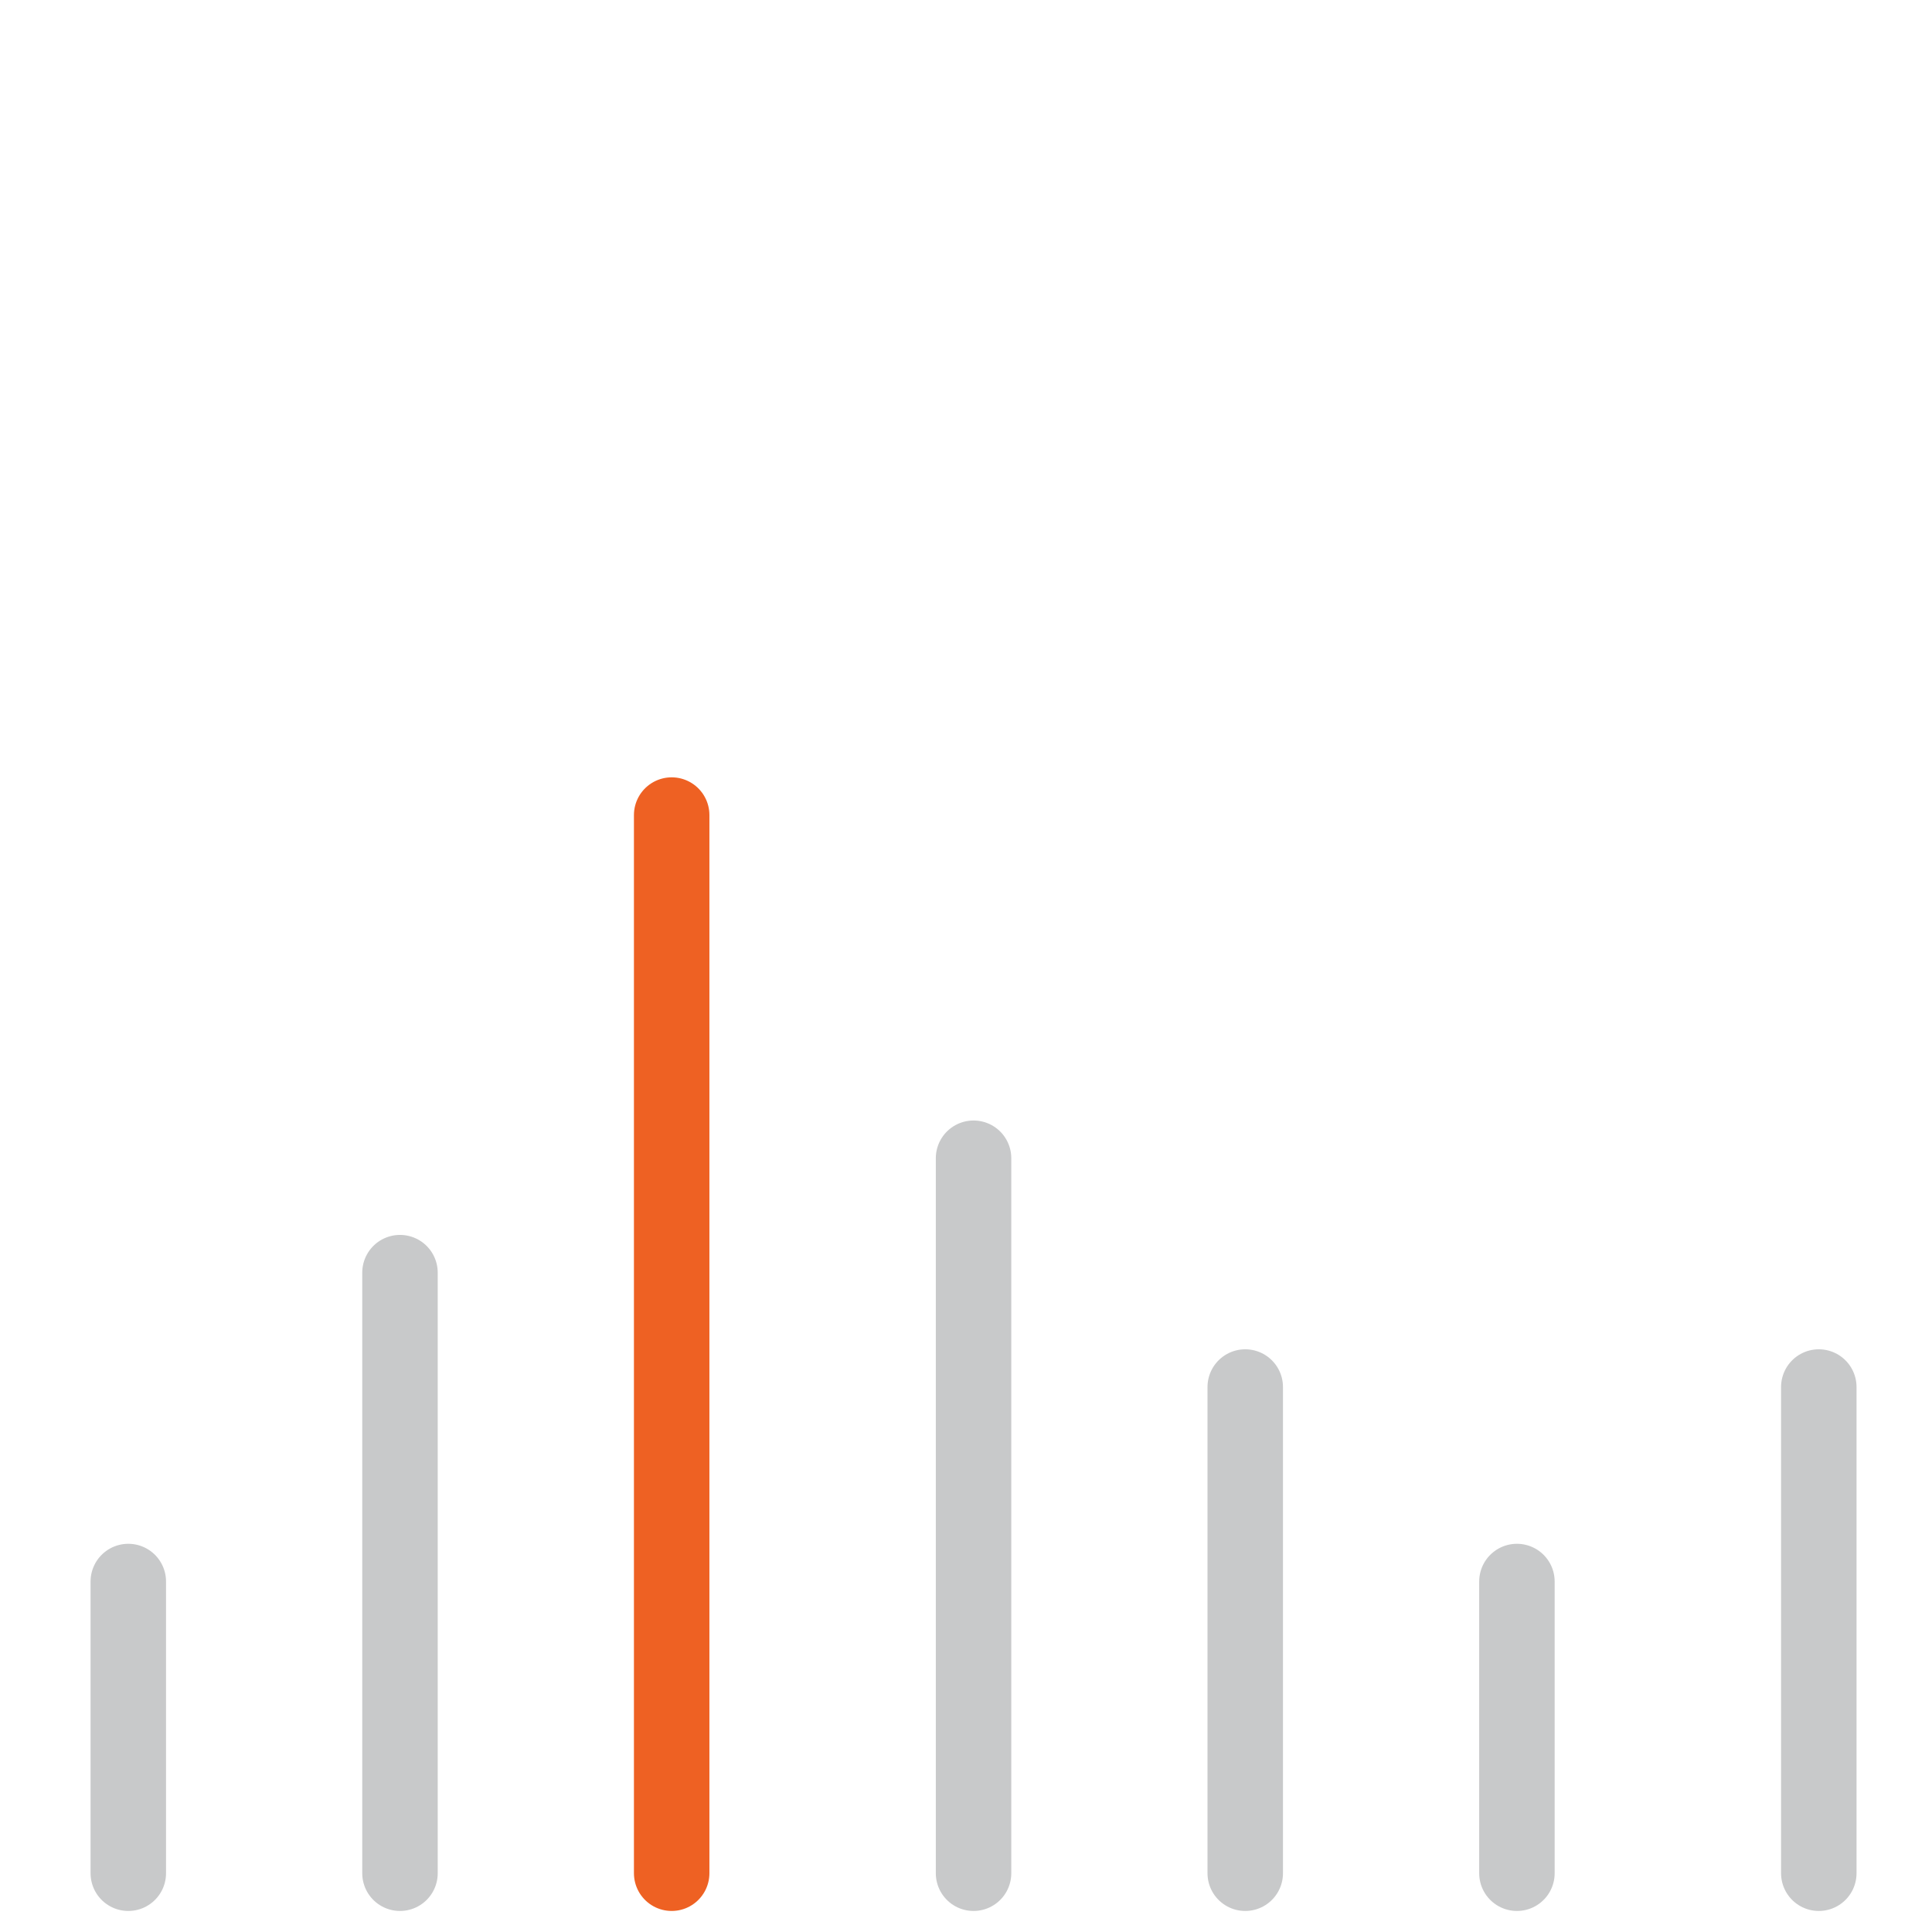<svg width="64" height="64" viewBox="0 0 64 64" xmlns="http://www.w3.org/2000/svg" xmlns:xlink="http://www.w3.org/1999/xlink"><title>Measure Icon</title><defs><path id="a" d="M1.25 35.053V25.39"/><path id="b" d="M47.25 35.053V25.39"/><path id="c" d="M10.25 35.053V15.158"/><path id="d" d="M19.25 35.053V0"/><path id="e" d="M29.25 35.053V11.368"/><path id="f" d="M38.25 35.053V18.947"/><path id="g" d="M57.25 35.053V18.947"/></defs><g fill="none" fill-rule="evenodd"><g transform="translate(3 27)"><use xlink:href="#a"/><use xlink:href="#a"/><use stroke="#C8C9CA" stroke-width="2.5" stroke-linecap="round" xlink:href="#a"/></g><g transform="translate(3 27)"><use xlink:href="#b"/><use xlink:href="#b"/><use stroke="#C8C9CA" stroke-width="2.5" stroke-linecap="round" xlink:href="#b"/></g><g transform="translate(3 27)"><use xlink:href="#c"/><use xlink:href="#c"/><use stroke="#C8C9CA" stroke-width="2.5" stroke-linecap="round" xlink:href="#c"/></g><g transform="translate(3 27)"><use xlink:href="#d"/><use xlink:href="#d"/><use stroke="#EE6123" stroke-width="2.5" stroke-linecap="round" xlink:href="#d"/></g><g transform="translate(3 27)"><use xlink:href="#e"/><use xlink:href="#e"/><use stroke="#C8C9CA" stroke-width="2.5" stroke-linecap="round" xlink:href="#e"/></g><g transform="translate(3 27)"><use xlink:href="#f"/><use xlink:href="#f"/><use stroke="#C8C9CA" stroke-width="2.5" stroke-linecap="round" xlink:href="#f"/></g><g transform="translate(3 27)"><use xlink:href="#g"/><use xlink:href="#g"/><use stroke="#C8C9CA" stroke-width="2.5" stroke-linecap="round" xlink:href="#g"/></g></g></svg>